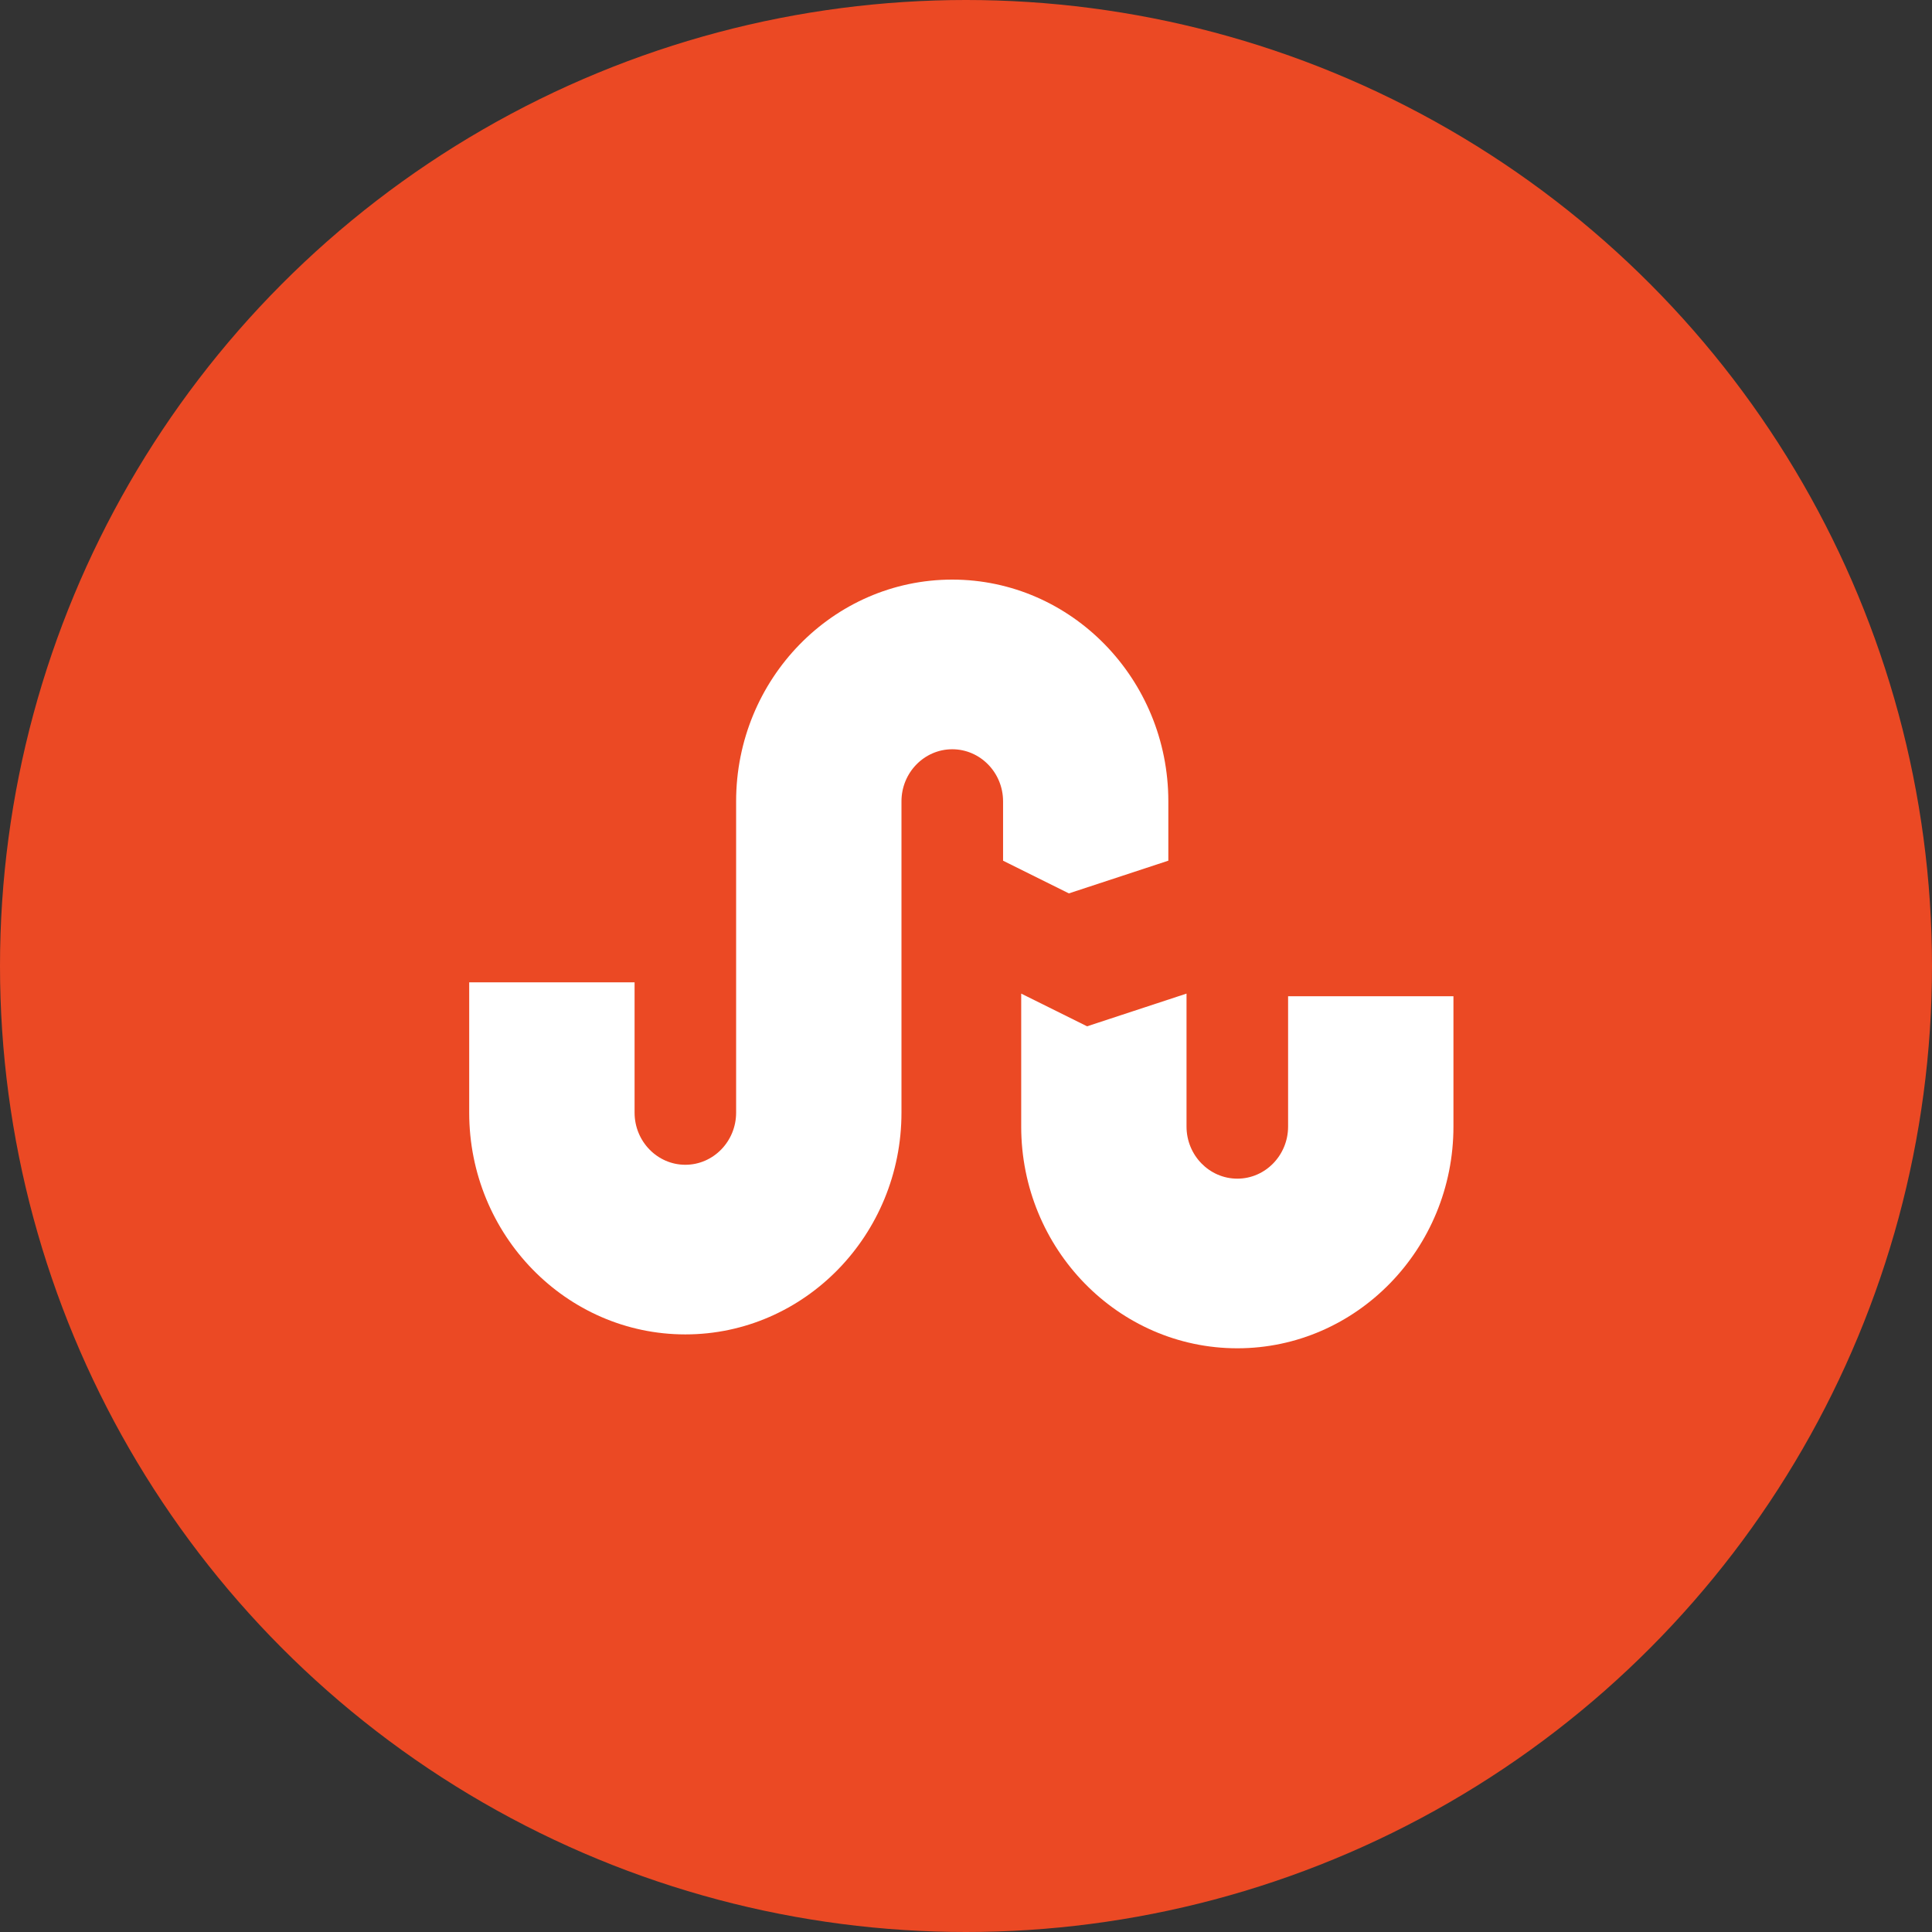 <?xml version="1.0" encoding="UTF-8"?>
<svg width="70px" height="70px" viewBox="0 0 70 70" version="1.1" xmlns="http://www.w3.org/2000/svg" xmlns:xlink="http://www.w3.org/1999/xlink">
    <rect x="0" y="0" width="70" height="70" fill="#333333" stroke="none"/>
    <!-- Generator: Sketch 46.2 (44496) - http://www.bohemiancoding.com/sketch -->
    <title>Stumble Upon</title>
    <desc>Created with Sketch.</desc>
    <defs></defs>
    <g id="Icons" stroke="none" stroke-width="1" fill="none" fill-rule="evenodd">
        <g transform="translate(-729, -399)" id="Icon-Set">
            <g transform="translate(69, 66)">
                <g id="Stumble-Upon" transform="translate(660, 333)">
                    <circle id="Oval-1-Copy-35" fill="#EB4924" cx="35" cy="35" r="35"></circle>
                    <g id="Group-17" transform="translate(17, 21)" fill="#FFFFFF">
                        <path d="M7.831,27.348 C12.15,27.348 15.662,23.744 15.662,19.314 L15.662,8.034 C15.662,6.994 16.488,6.147 17.502,6.147 C18.517,6.147 19.343,6.994 19.343,8.034 L19.343,10.184 L19.341,10.184 L21.728,11.369 L25.331,10.184 L25.331,8.034 C25.331,3.604 21.819,0 17.5,0 C13.183,0 9.671,3.604 9.671,8.034 L9.671,19.314 C9.671,20.355 8.845,21.202 7.831,21.202 C6.818,21.202 5.992,20.355 5.992,19.314 L5.992,14.592 L0,14.592 L0,19.314 C0,23.744 3.512,27.348 7.831,27.348" id="Fill-75"></path>
                        <path d="M22.387,16.185 L20,15 L20,19.817 C20,24.247 23.512,27.851 27.831,27.851 C32.148,27.851 35.661,24.247 35.661,19.817 L35.661,15.095 L29.67,15.095 L29.67,19.817 C29.67,20.858 28.845,21.705 27.831,21.705 C26.816,21.705 25.99,20.858 25.99,19.817 L25.99,15 L22.387,16.185 Z" id="Fill-76"></path>
                    </g>
                </g>
            </g>
        </g>
    </g>
</svg>